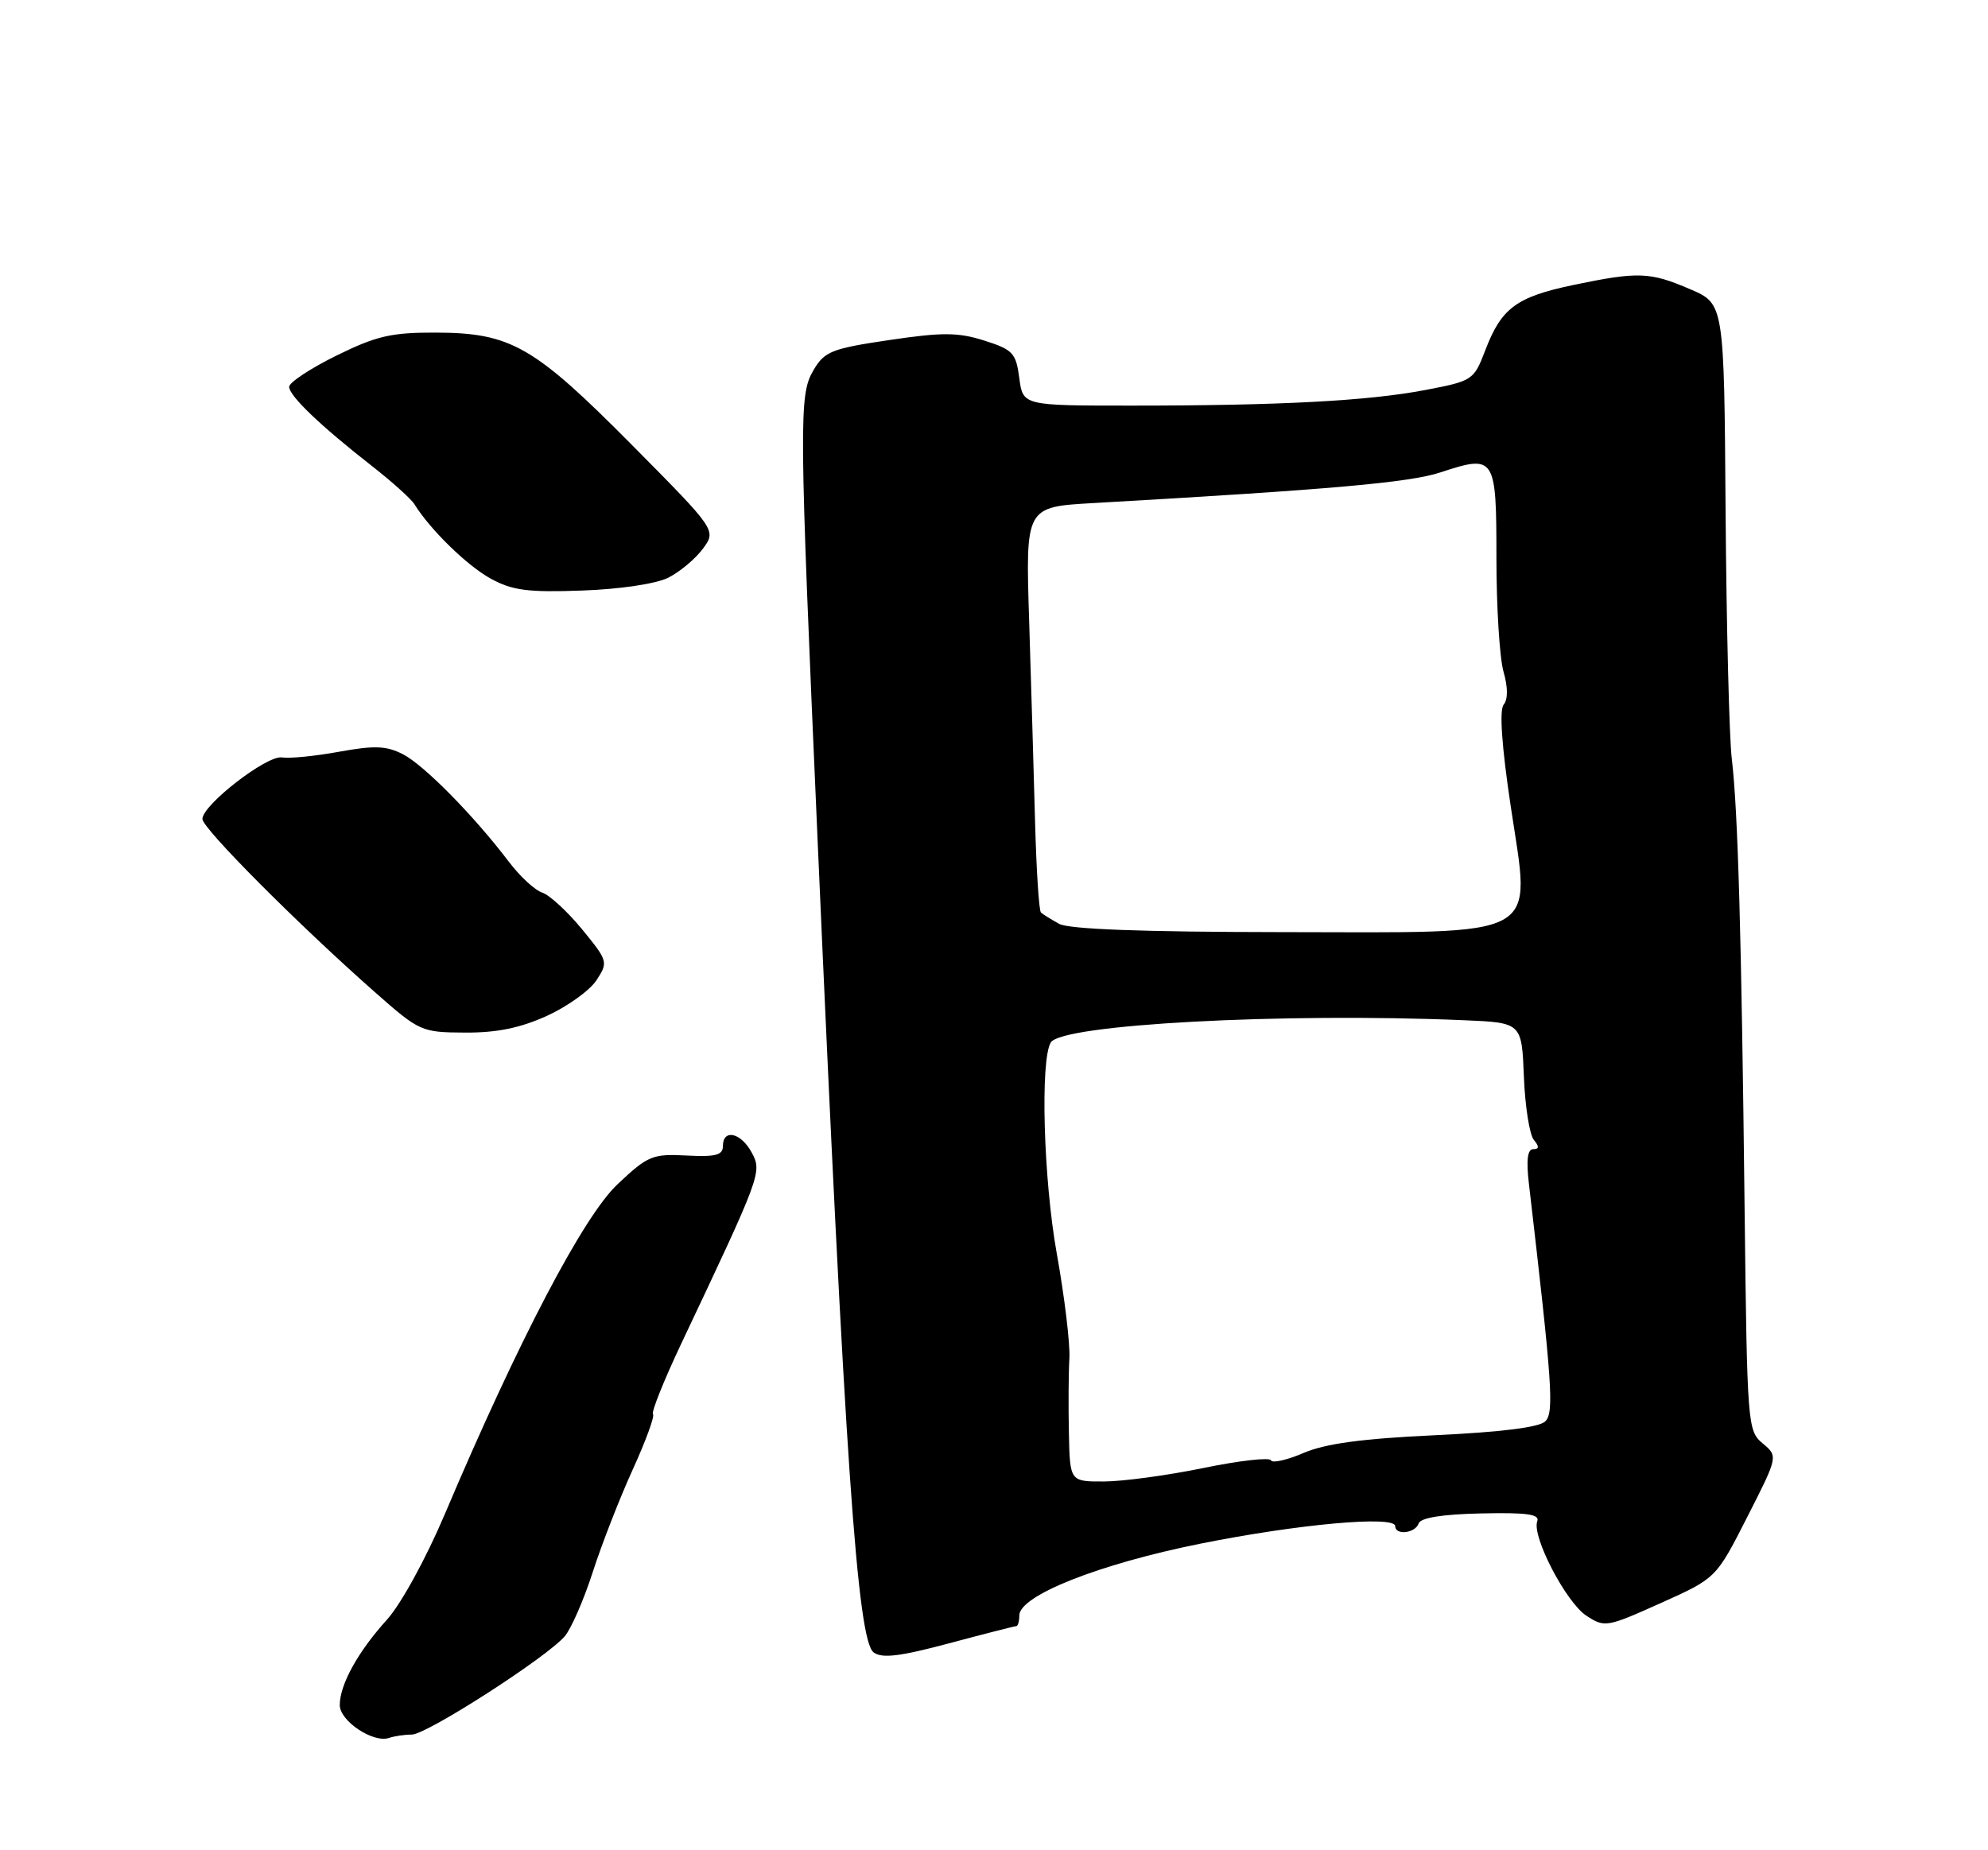 <?xml version="1.0" encoding="UTF-8" standalone="no"?>
<!DOCTYPE svg PUBLIC "-//W3C//DTD SVG 1.1//EN" "http://www.w3.org/Graphics/SVG/1.1/DTD/svg11.dtd" >
<svg xmlns="http://www.w3.org/2000/svg" xmlns:xlink="http://www.w3.org/1999/xlink" version="1.1" viewBox="0 0 275 256">
 <g >
 <path fill="currentColor"
d=" M 56.97 240.00 C 59.02 240.00 75.64 229.31 78.12 226.40 C 79.01 225.36 80.76 221.35 82.00 217.50 C 83.24 213.65 85.73 207.27 87.53 203.32 C 89.33 199.37 90.59 195.93 90.33 195.66 C 90.07 195.40 91.84 190.98 94.27 185.84 C 105.31 162.50 105.43 162.17 103.99 159.48 C 102.51 156.71 100.00 156.14 100.00 158.57 C 100.00 159.83 98.99 160.09 94.97 159.88 C 90.27 159.63 89.63 159.89 85.43 163.85 C 80.71 168.29 71.72 185.46 61.57 209.41 C 58.95 215.60 55.47 221.95 53.53 224.10 C 49.51 228.54 47.00 233.09 47.00 235.92 C 47.00 238.13 51.65 241.22 53.83 240.46 C 54.56 240.21 55.98 240.00 56.97 240.00 Z  M 140.57 225.00 C 140.81 225.00 141.00 224.33 141.00 223.52 C 141.00 220.77 152.03 216.40 166.08 213.58 C 179.57 210.87 193.00 209.66 193.00 211.16 C 193.00 212.47 195.78 212.15 196.24 210.79 C 196.50 210.00 199.48 209.52 204.88 209.40 C 211.19 209.26 213.02 209.51 212.65 210.48 C 211.86 212.54 216.62 221.70 219.44 223.55 C 221.97 225.21 222.27 225.16 229.72 221.81 C 237.39 218.37 237.39 218.37 241.68 209.93 C 245.97 201.50 245.97 201.50 243.83 199.71 C 241.74 197.97 241.68 197.18 241.33 167.21 C 240.90 129.33 240.41 112.15 239.56 105.00 C 239.20 101.97 238.82 86.57 238.70 70.77 C 238.50 42.03 238.50 42.03 233.81 40.02 C 228.24 37.62 226.61 37.56 217.65 39.43 C 209.76 41.08 207.69 42.62 205.46 48.46 C 203.88 52.60 203.72 52.71 197.17 53.96 C 189.29 55.47 177.09 56.12 156.50 56.12 C 141.50 56.12 141.50 56.12 141.00 52.31 C 140.54 48.84 140.12 48.38 136.15 47.12 C 132.51 45.97 130.38 45.96 123.01 47.05 C 115.05 48.23 114.06 48.62 112.54 51.20 C 110.50 54.66 110.52 57.67 113.11 116.50 C 116.86 201.75 118.60 226.98 120.85 228.63 C 122.02 229.49 124.48 229.19 131.26 227.38 C 136.15 226.07 140.34 225.00 140.57 225.00 Z  M 75.67 140.55 C 78.51 139.25 81.59 137.04 82.51 135.63 C 84.15 133.12 84.10 132.96 80.51 128.57 C 78.48 126.10 76.00 123.82 75.00 123.50 C 74.00 123.18 71.91 121.25 70.37 119.21 C 65.58 112.89 58.69 105.89 55.76 104.37 C 53.47 103.19 51.83 103.12 46.92 104.01 C 43.60 104.62 40.04 104.97 39.00 104.80 C 36.91 104.47 28.00 111.37 28.00 113.32 C 28.00 114.61 41.17 127.84 51.83 137.25 C 58.04 142.73 58.28 142.84 64.33 142.87 C 68.74 142.90 71.97 142.23 75.67 140.55 Z  M 92.41 79.95 C 94.01 79.15 96.17 77.35 97.22 75.94 C 99.11 73.37 99.11 73.37 87.43 61.58 C 73.84 47.87 70.68 46.05 60.27 46.02 C 54.12 46.00 52.06 46.48 46.52 49.21 C 42.93 50.98 40.00 52.92 40.00 53.52 C 40.00 54.77 44.31 58.90 51.50 64.52 C 54.25 66.67 56.87 69.03 57.33 69.77 C 59.51 73.29 64.65 78.30 67.90 80.07 C 70.88 81.70 73.04 81.98 80.50 81.71 C 85.71 81.53 90.72 80.78 92.41 79.95 Z  M 147.86 198.25 C 147.78 194.54 147.81 189.89 147.93 187.92 C 148.04 185.95 147.26 179.42 146.18 173.42 C 144.34 163.15 143.88 146.63 145.36 144.23 C 146.90 141.74 177.42 140.10 202.50 141.16 C 210.50 141.50 210.50 141.50 210.80 148.96 C 210.96 153.06 211.58 156.99 212.17 157.71 C 212.94 158.64 212.92 159.00 212.09 159.00 C 211.30 159.00 211.11 160.50 211.49 163.75 C 214.73 191.54 215.00 195.43 213.76 196.66 C 212.94 197.49 207.64 198.15 198.50 198.58 C 188.42 199.05 183.33 199.74 180.31 201.04 C 178.00 202.03 175.97 202.48 175.81 202.05 C 175.64 201.62 171.45 202.09 166.50 203.11 C 161.55 204.13 155.36 204.97 152.75 204.98 C 148.00 205.00 148.00 205.00 147.86 198.25 Z  M 146.50 127.82 C 145.40 127.21 144.28 126.51 144.00 126.27 C 143.72 126.03 143.36 120.36 143.18 113.67 C 143.00 106.97 142.63 94.44 142.36 85.82 C 141.86 70.14 141.86 70.14 151.18 69.61 C 184.15 67.73 194.99 66.77 199.26 65.36 C 206.83 62.87 207.00 63.12 207.00 77.23 C 207.00 83.98 207.44 91.05 207.98 92.93 C 208.60 95.10 208.61 96.76 208.00 97.50 C 207.39 98.24 207.73 103.23 208.98 111.57 C 211.76 130.19 213.93 129.01 177.19 128.97 C 157.97 128.95 147.84 128.57 146.50 127.82 Z "/>
</g>
</svg>